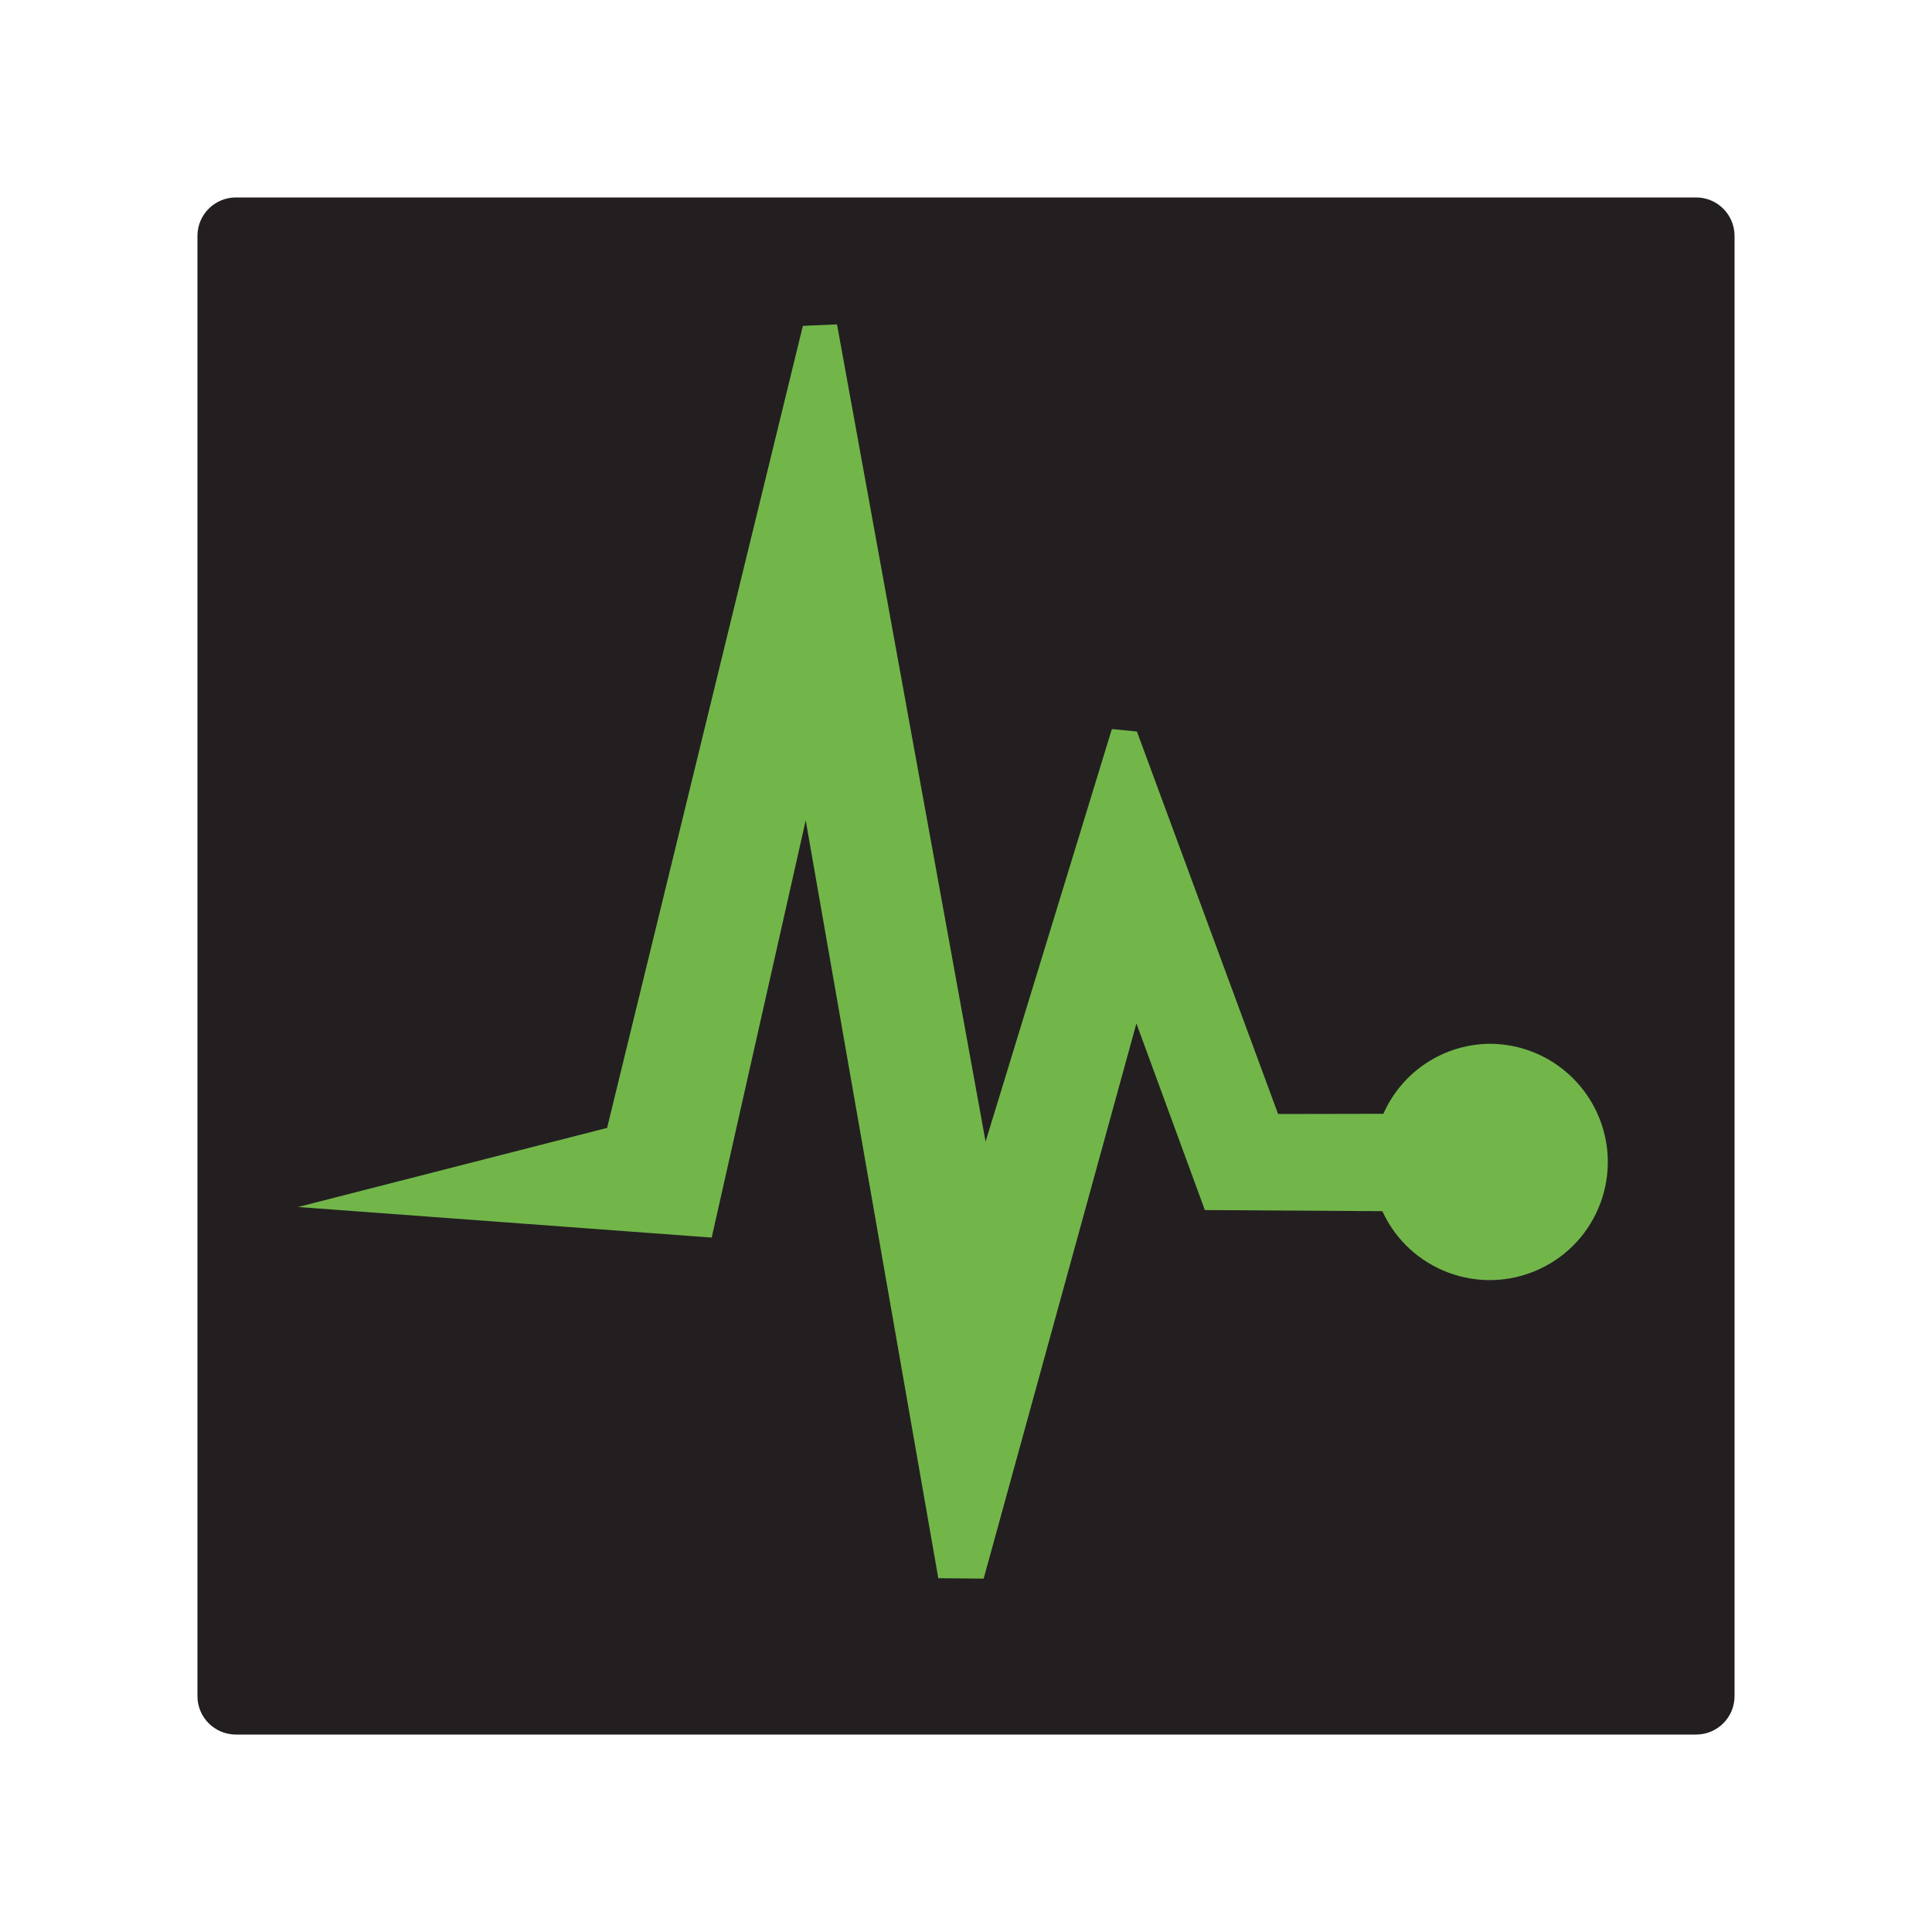<?xml version="1.0" encoding="utf-8"?>
<!--
  - This file is part of StyleBI.
  -
  - Copyright (c) 2024, InetSoft Technology Corp, All Rights Reserved.
  -
  - The software and information contained herein are copyrighted and
  - proprietary to InetSoft Technology Corp. This software is furnished
  - pursuant to a written license agreement and may be used, copied,
  - transmitted, and stored only in accordance with the terms of such
  - license and with the inclusion of the above copyright notice. Please
  - refer to the file "COPYRIGHT" for further copyright and licensing
  - information. This software and information or any other copies
  - thereof may not be provided or otherwise made available to any other
  - person.
  -->

<!-- Generator: Adobe Illustrator 15.1.0, SVG Export Plug-In . SVG Version: 6.00 Build 0)  -->
<!DOCTYPE svg PUBLIC "-//W3C//DTD SVG 1.1//EN" "http://www.w3.org/Graphics/SVG/1.1/DTD/svg11.dtd">
<svg version="1.1" id="Layer_1" xmlns="http://www.w3.org/2000/svg" xmlns:xlink="http://www.w3.org/1999/xlink" x="0px" y="0px"
	 width="30px" height="30px" viewBox="291 381 30 30" enable-background="new 291 381 30 30" xml:space="preserve">
<g id="Group" transform="translate(309 368)">
	<g id="Group-8" transform="translate(0 0)">
		<path id="Rectangle_1" fill="#231F20" d="M-14.337,16.066H8.337c0.33,0,0.597,0.267,0.597,0.597v22.674
			c0,0.33-0.267,0.597-0.597,0.597h-22.674c-0.33,0-0.597-0.267-0.597-0.597V16.663C-14.934,16.333-14.667,16.066-14.337,16.066z"/>
		<path id="Fill-1" fill="#72B64A" d="M5.138,29.208c-0.719,0.004-1.367,0.43-1.657,1.087l-1.635,0.003l-2.192-5.939l-0.389-0.038
			l-1.961,6.406l-2.307-12.69l-0.53,0.023l-3.04,12.454l-4.802,1.229l-0.041-0.004l6.467,0.478l1.46-6.479l2.059,11.768l0.704,0.007
			l2.372-8.621l1.063,2.898l2.756,0.017c0.422,0.92,1.51,1.325,2.43,0.904c0.922-0.422,1.326-1.51,0.904-2.431
			C6.5,29.629,5.853,29.211,5.138,29.208"/>
	</g>
</g>
</svg>
